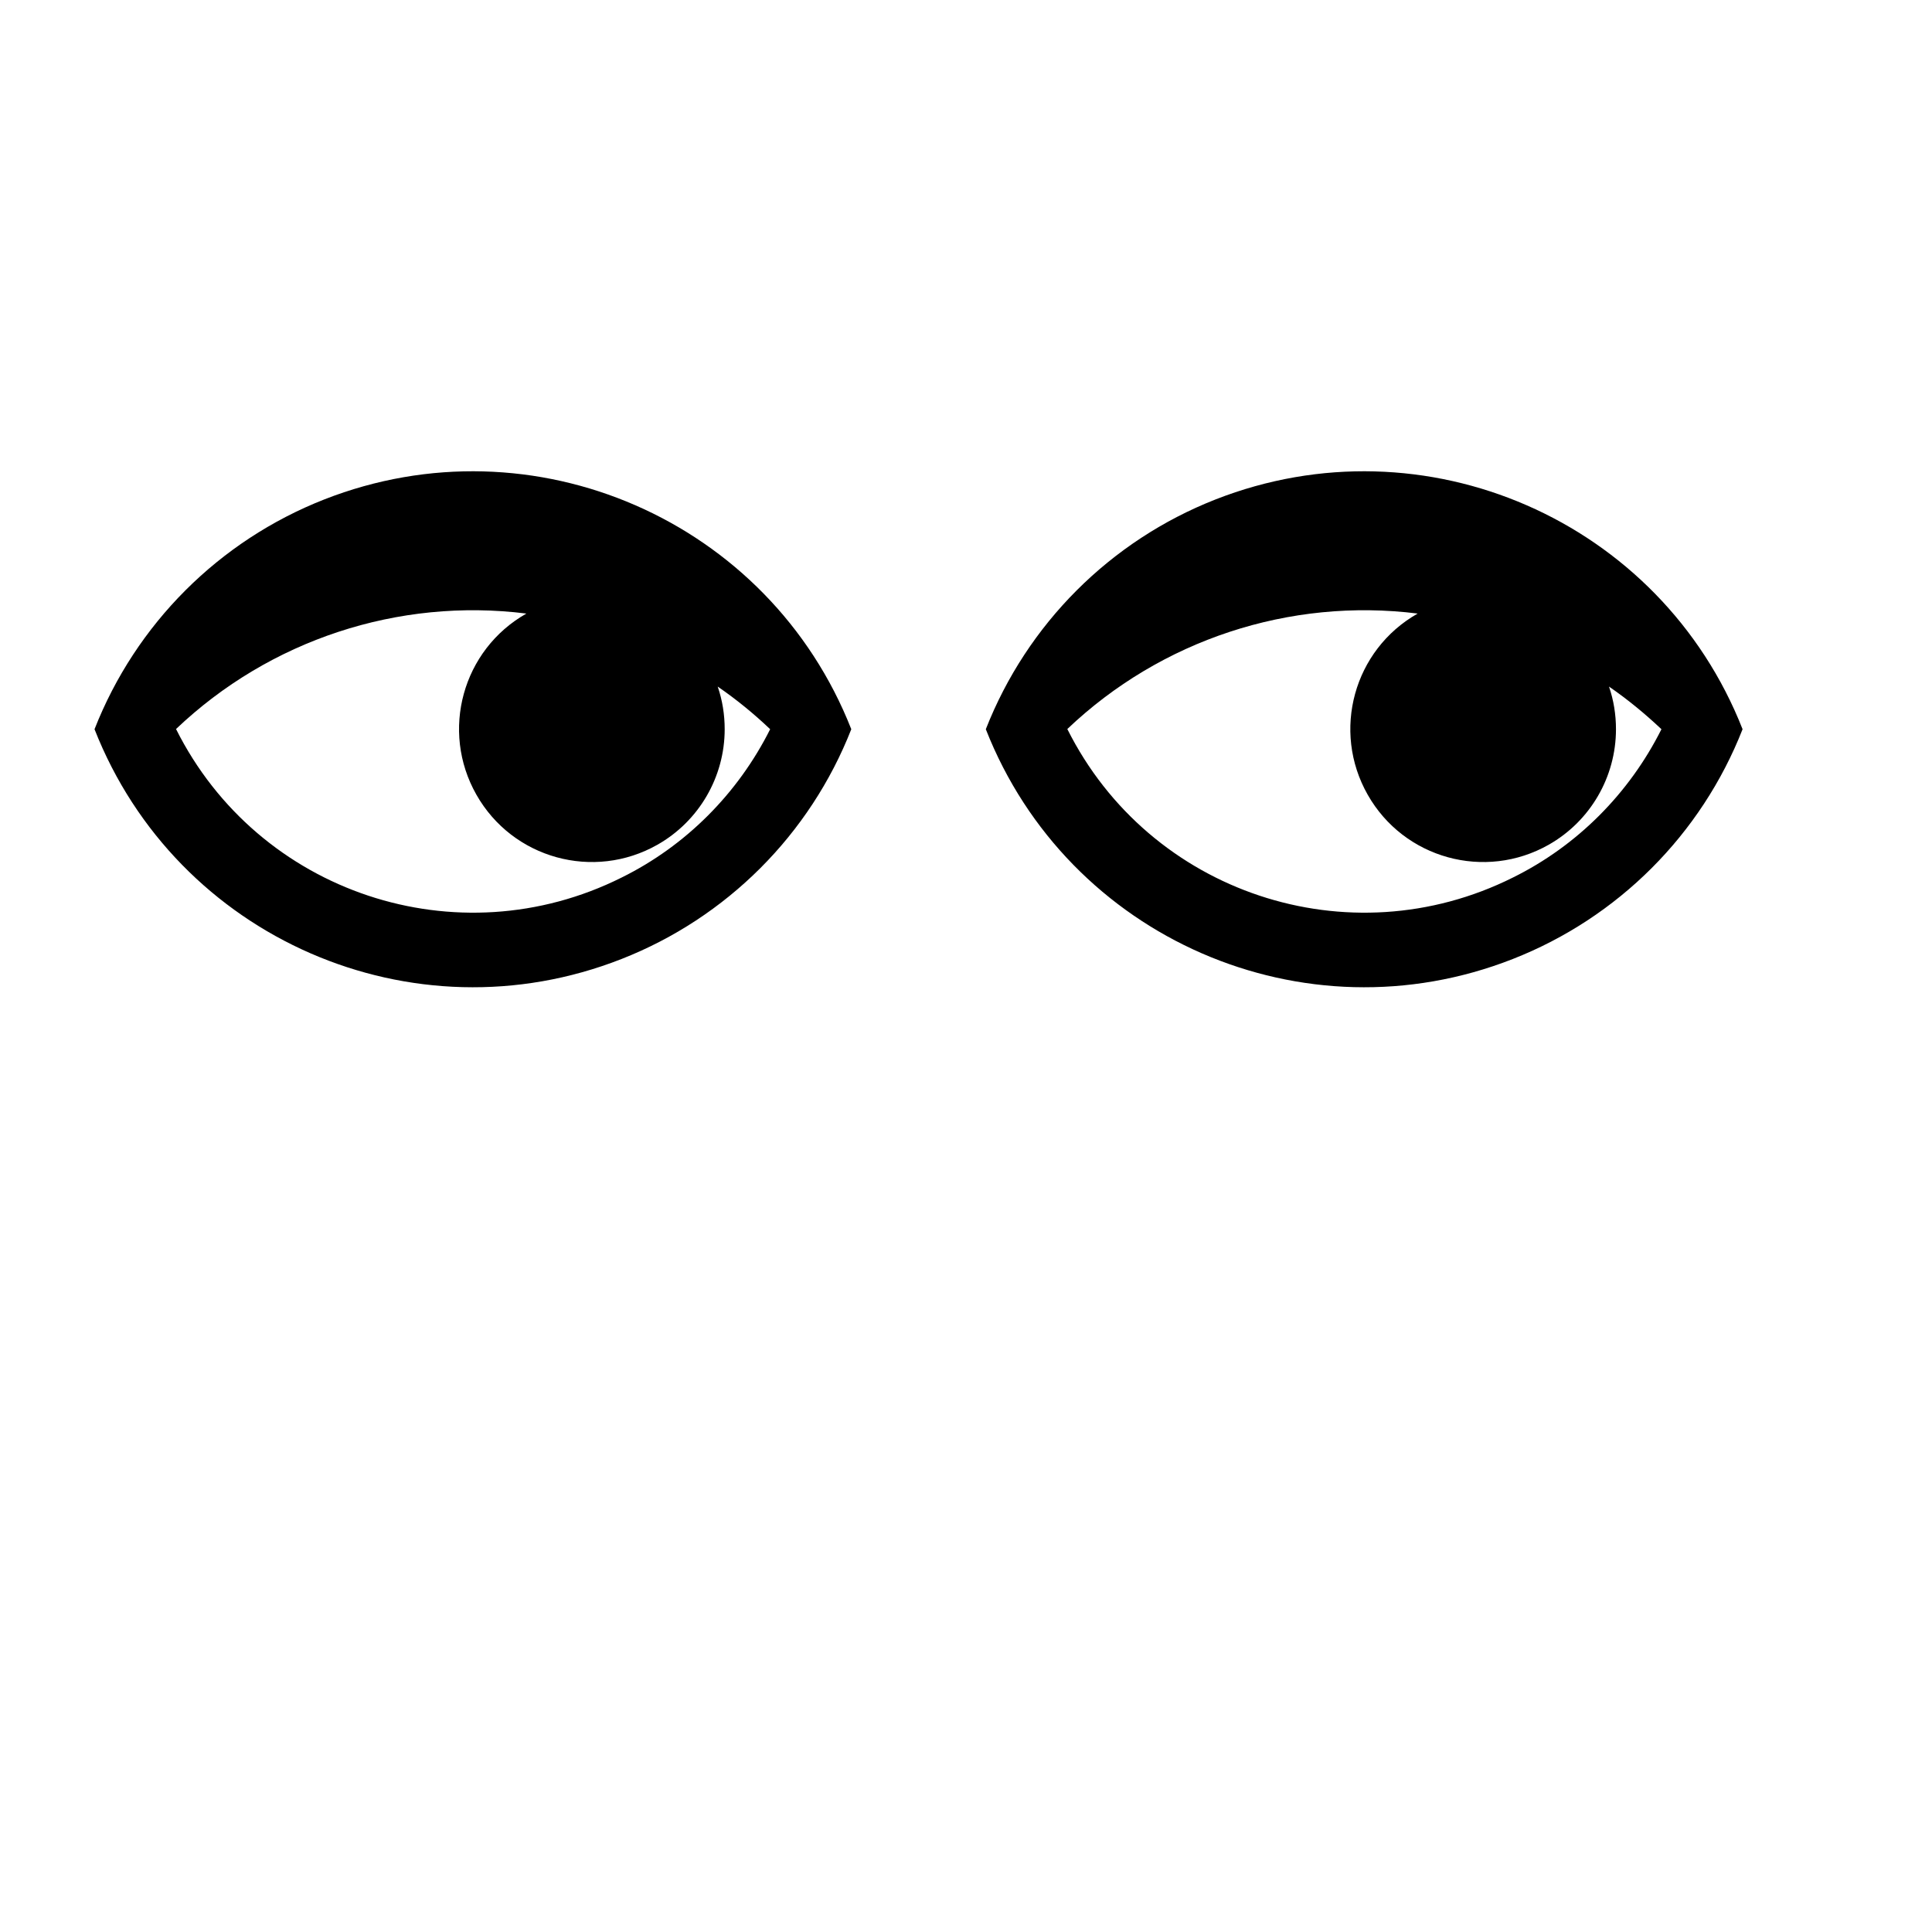 <?xml version="1.0" encoding="utf-8"?>
<!-- Generator: Adobe Illustrator 19.0.0, SVG Export Plug-In . SVG Version: 6.00 Build 0)  -->
<svg version="1.1" xmlns="http://www.w3.org/2000/svg" xmlns:xlink="http://www.w3.org/1999/xlink" x="0px" y="0px"
	 viewBox="0 0 1024 1024" style="enable-background:new 0 0 1024 1024;" xml:space="preserve">
<g id="_x30_">
</g>
<g id="_x33_">
	<g id="ARC_13_">
		<g id="XMLID_1_">
			<g>
				<path d="M451.2,386.5c-21.9,55.8-66,99.9-121.8,121.8c-110.7,43.5-235.8-11-279.3-121.8c21.9-55.8,66-99.9,121.8-121.8
					C282.7,221.3,407.7,275.8,451.2,386.5z M408.2,386.5c-8.6-8.2-17.9-15.8-27.8-22.6c2.5,7.3,3.7,14.9,3.7,22.6
					c0,25.3-13.6,48.7-35.6,61.2c-33.8,19.2-76.8,7.4-96-26.5c-19.2-33.8-7.4-76.8,26.5-96c-67.9-8.5-136.1,14-185.7,61.2
					c43.5,87,149.2,122.2,236.2,78.7C363.5,448.3,391.1,420.6,408.2,386.5z"/>
				<path d="M923.6,386.5c-21.9,55.8-66,99.9-121.8,121.8c-110.7,43.5-235.8-11-279.3-121.8c21.9-55.8,66-99.9,121.8-121.8
					C755.1,221.3,880.1,275.8,923.6,386.5z M880.6,386.5c-8.7-8.2-17.9-15.8-27.8-22.6c2.5,7.3,3.7,14.9,3.7,22.6
					c0,25.3-13.6,48.7-35.6,61.2c-33.8,19.2-76.8,7.4-96-26.5c-19.2-33.8-7.4-76.8,26.5-96c-67.9-8.5-136.1,14-185.7,61.2
					c43.5,87,149.2,122.2,236.2,78.7C835.9,448.3,863.5,420.6,880.6,386.5z"/>
			</g>
			<g>
			</g>
		</g>
	</g>
</g>
<g id="_x36_">
</g>
</svg>
